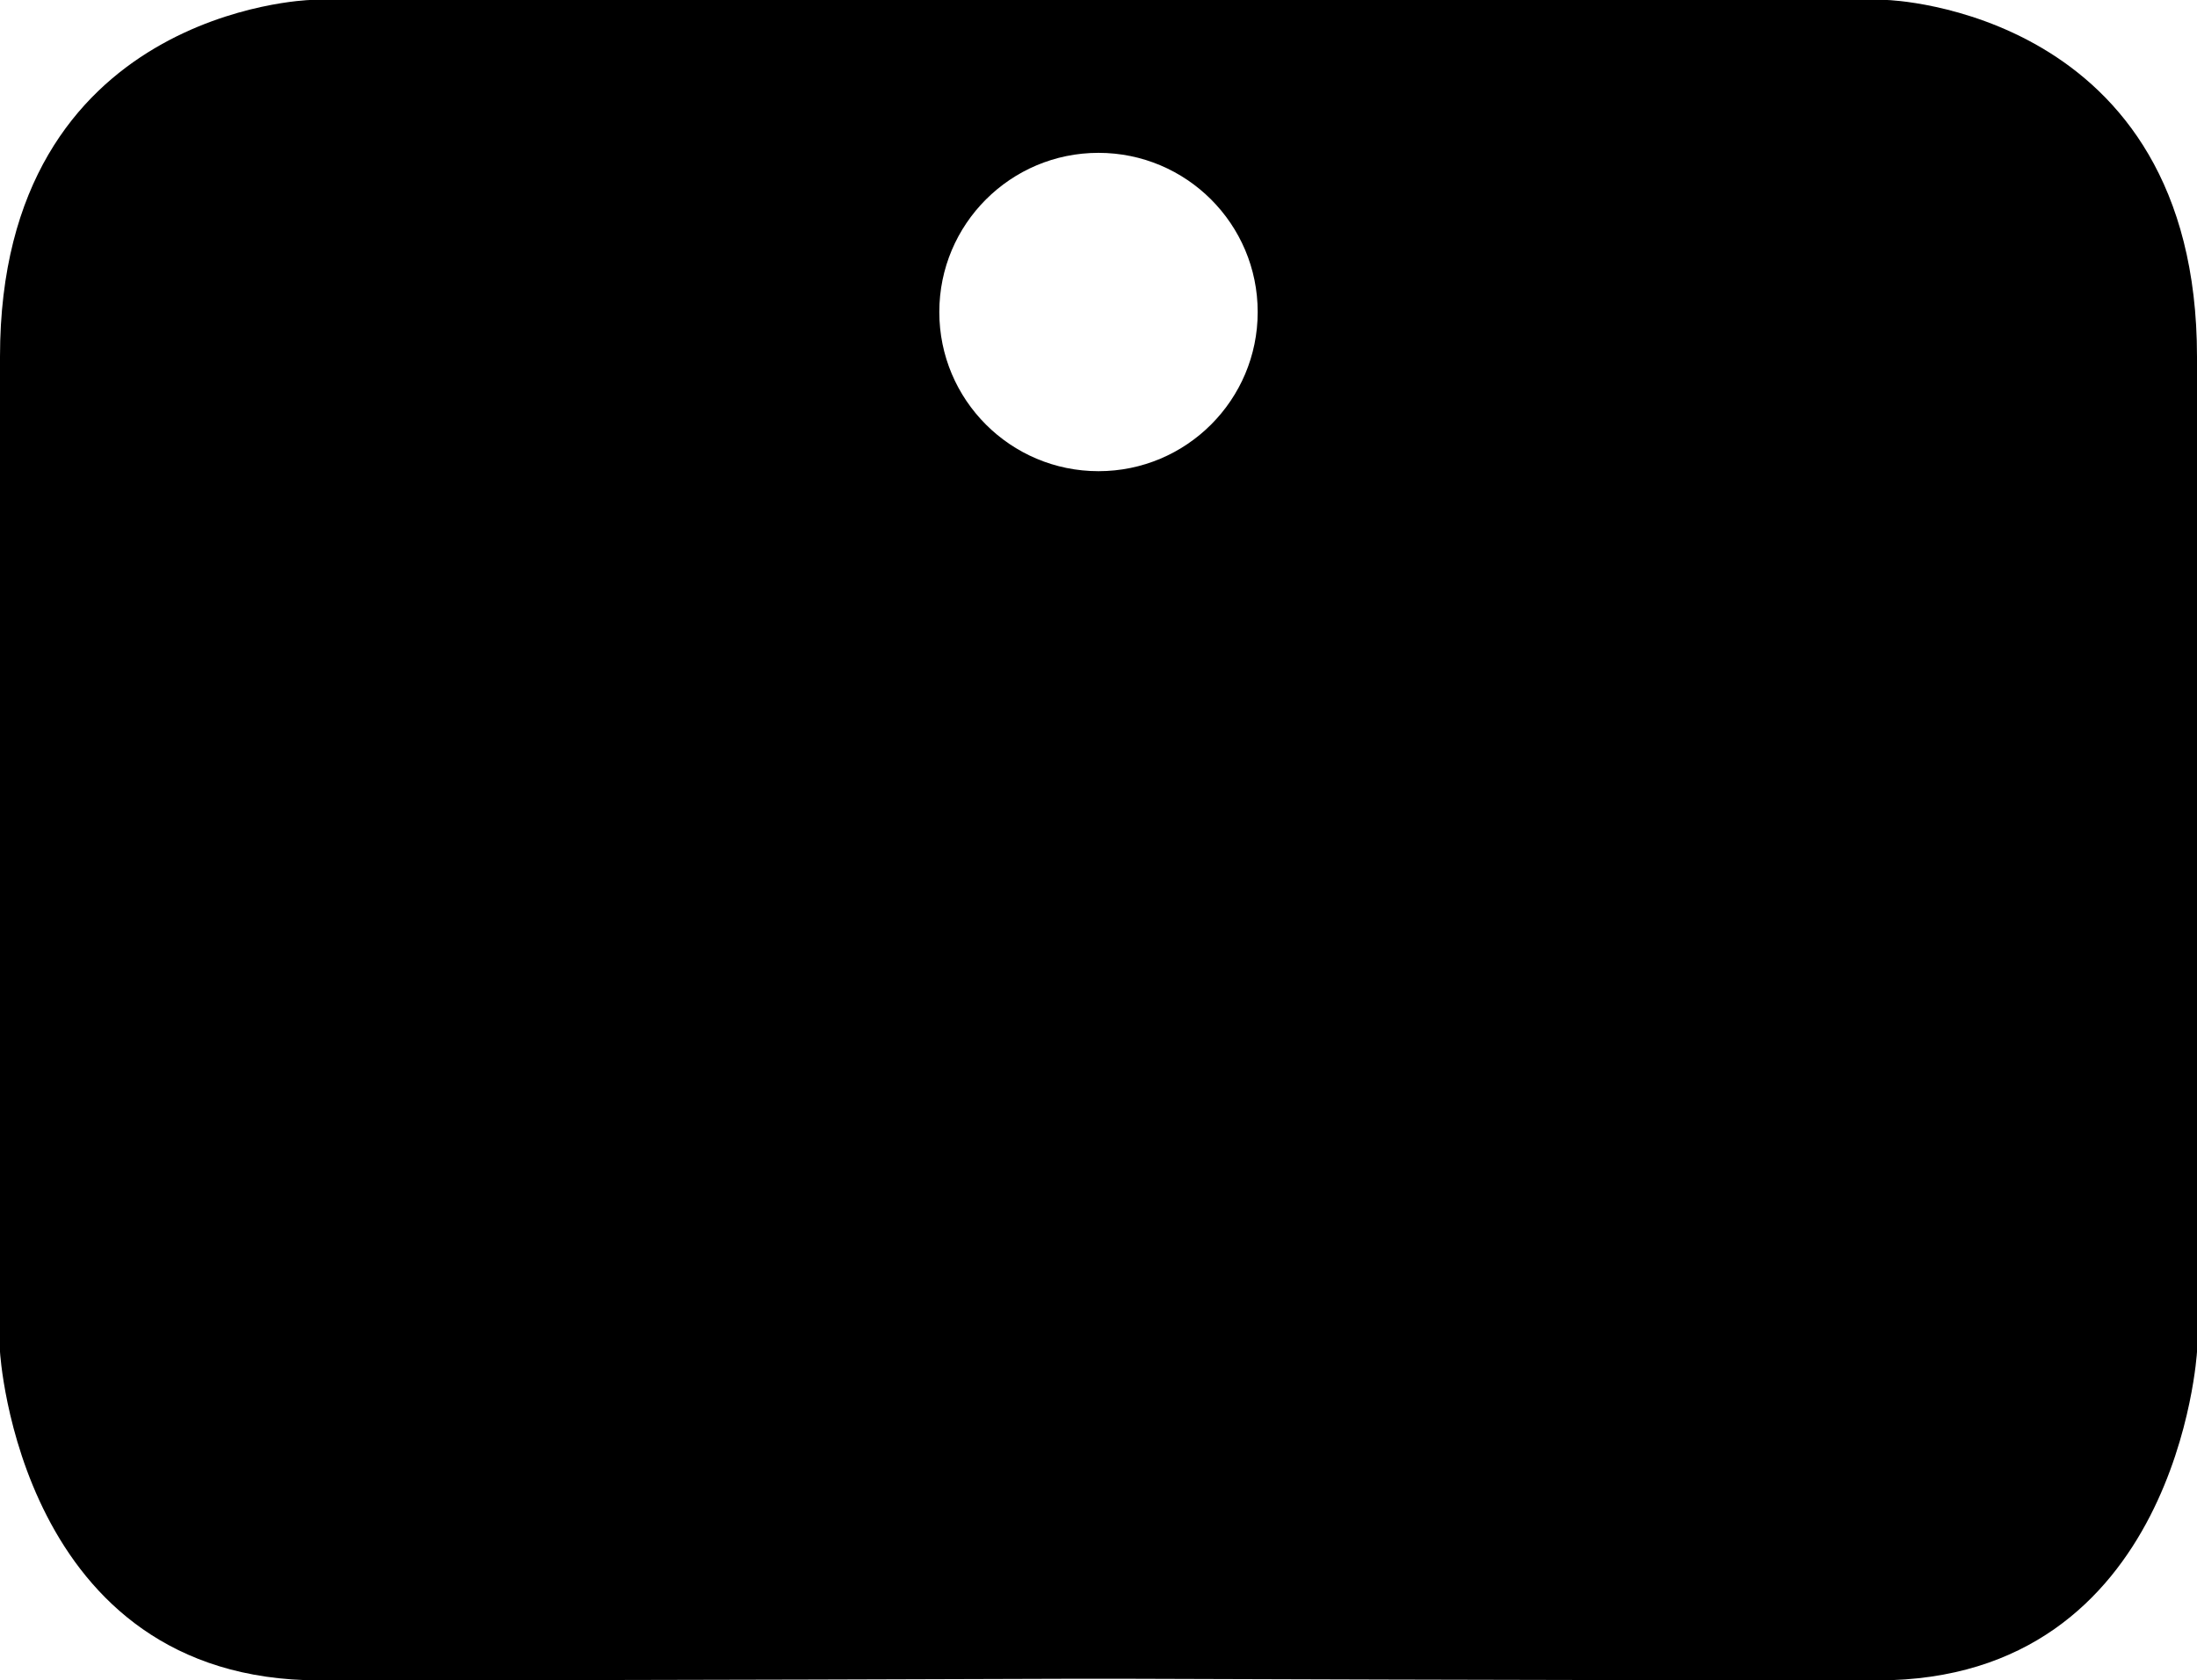 <?xml version="1.0" encoding="utf-8"?>
<!-- Generator: Adobe Illustrator 16.0.0, SVG Export Plug-In . SVG Version: 6.00 Build 0)  -->
<!DOCTYPE svg PUBLIC "-//W3C//DTD SVG 1.1//EN" "http://www.w3.org/Graphics/SVG/1.1/DTD/svg11.dtd">
<svg version="1.1" id="Layer_1" xmlns="http://www.w3.org/2000/svg" xmlns:xlink="http://www.w3.org/1999/xlink" x="0px" y="0px"
	 width="527.857px" height="403.791px" viewBox="0 0 527.857 403.791" enable-background="new 0 0 527.857 403.791"
	 xml:space="preserve">
<path d="M453.417,0H74.441C74.441,0,0,2.256,0,85.723c0,83.466,0,239.115,0,239.115s4.513,78.953,76.696,78.953
	c72.186,0,181.593-0.385,181.593-0.385h11.277c0,0,109.405,0.385,181.596,0.385c72.187,0,76.695-78.953,76.695-78.953
	s0-155.651,0-239.117C527.861,2.256,453.417,0,453.417,0z M263.928,113.226c-21.123,0-38.248-17.125-38.248-38.248
	c0-21.125,17.125-38.25,38.248-38.25c21.125,0,38.25,17.125,38.25,38.25C302.178,96.101,285.053,113.226,263.928,113.226z"/>
</svg>
